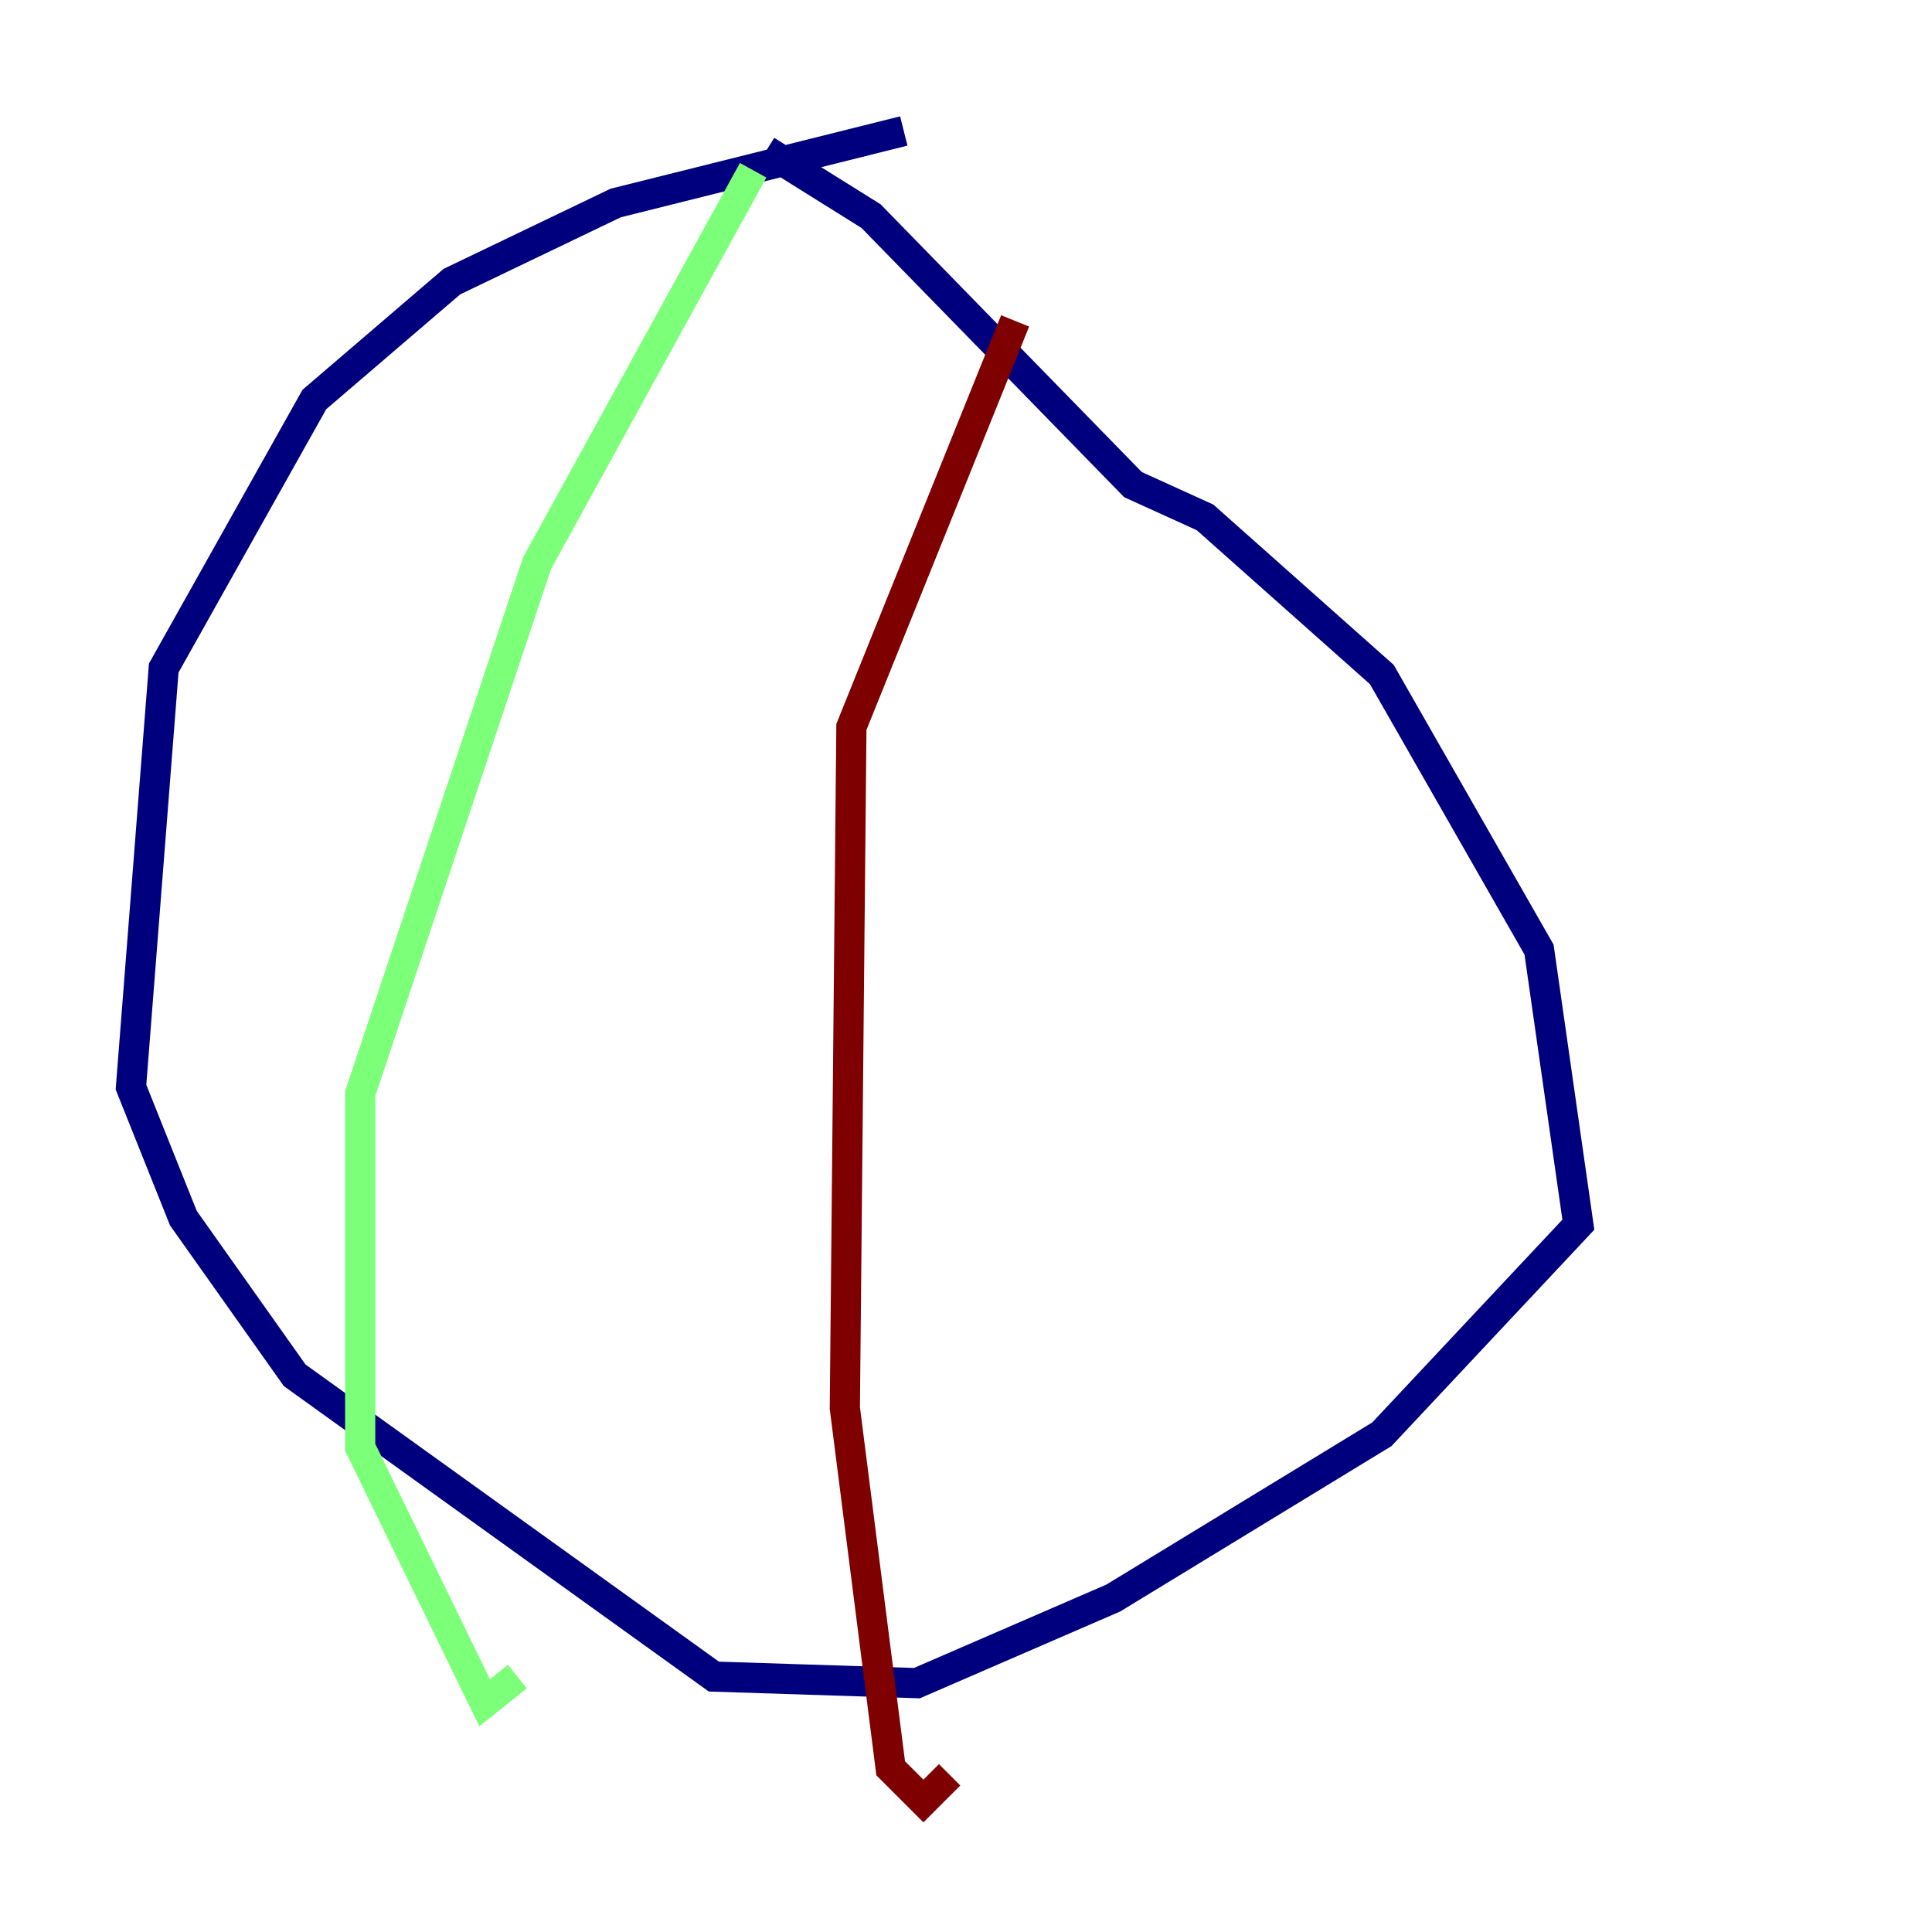 <?xml version="1.0" encoding="utf-8" ?>
<svg baseProfile="tiny" height="128" version="1.2" viewBox="0,0,128,128" width="128" xmlns="http://www.w3.org/2000/svg" xmlns:ev="http://www.w3.org/2001/xml-events" xmlns:xlink="http://www.w3.org/1999/xlink"><defs /><polyline fill="none" points="59.878,8.678 40.786,13.451 29.939,18.658 20.827,26.468 10.848,44.258 8.678,72.027 12.149,80.705 19.525,91.119 47.295,111.078 60.746,111.512 73.763,105.871 91.552,95.024 104.57,81.139 101.966,62.915 91.552,44.691 79.837,34.278 75.064,32.108 57.709,14.319 50.766,9.98" stroke="#00007f" stroke-width="2" /><polyline fill="none" points="49.898,11.281 35.58,37.315 23.864,72.461 23.864,95.891 32.108,112.814 34.278,111.078" stroke="#7cff79" stroke-width="2" /><polyline fill="none" points="67.254,21.261 56.407,48.163 55.973,93.288 59.01,117.153 61.18,119.322 62.915,117.586" stroke="#7f0000" stroke-width="2" /></svg>